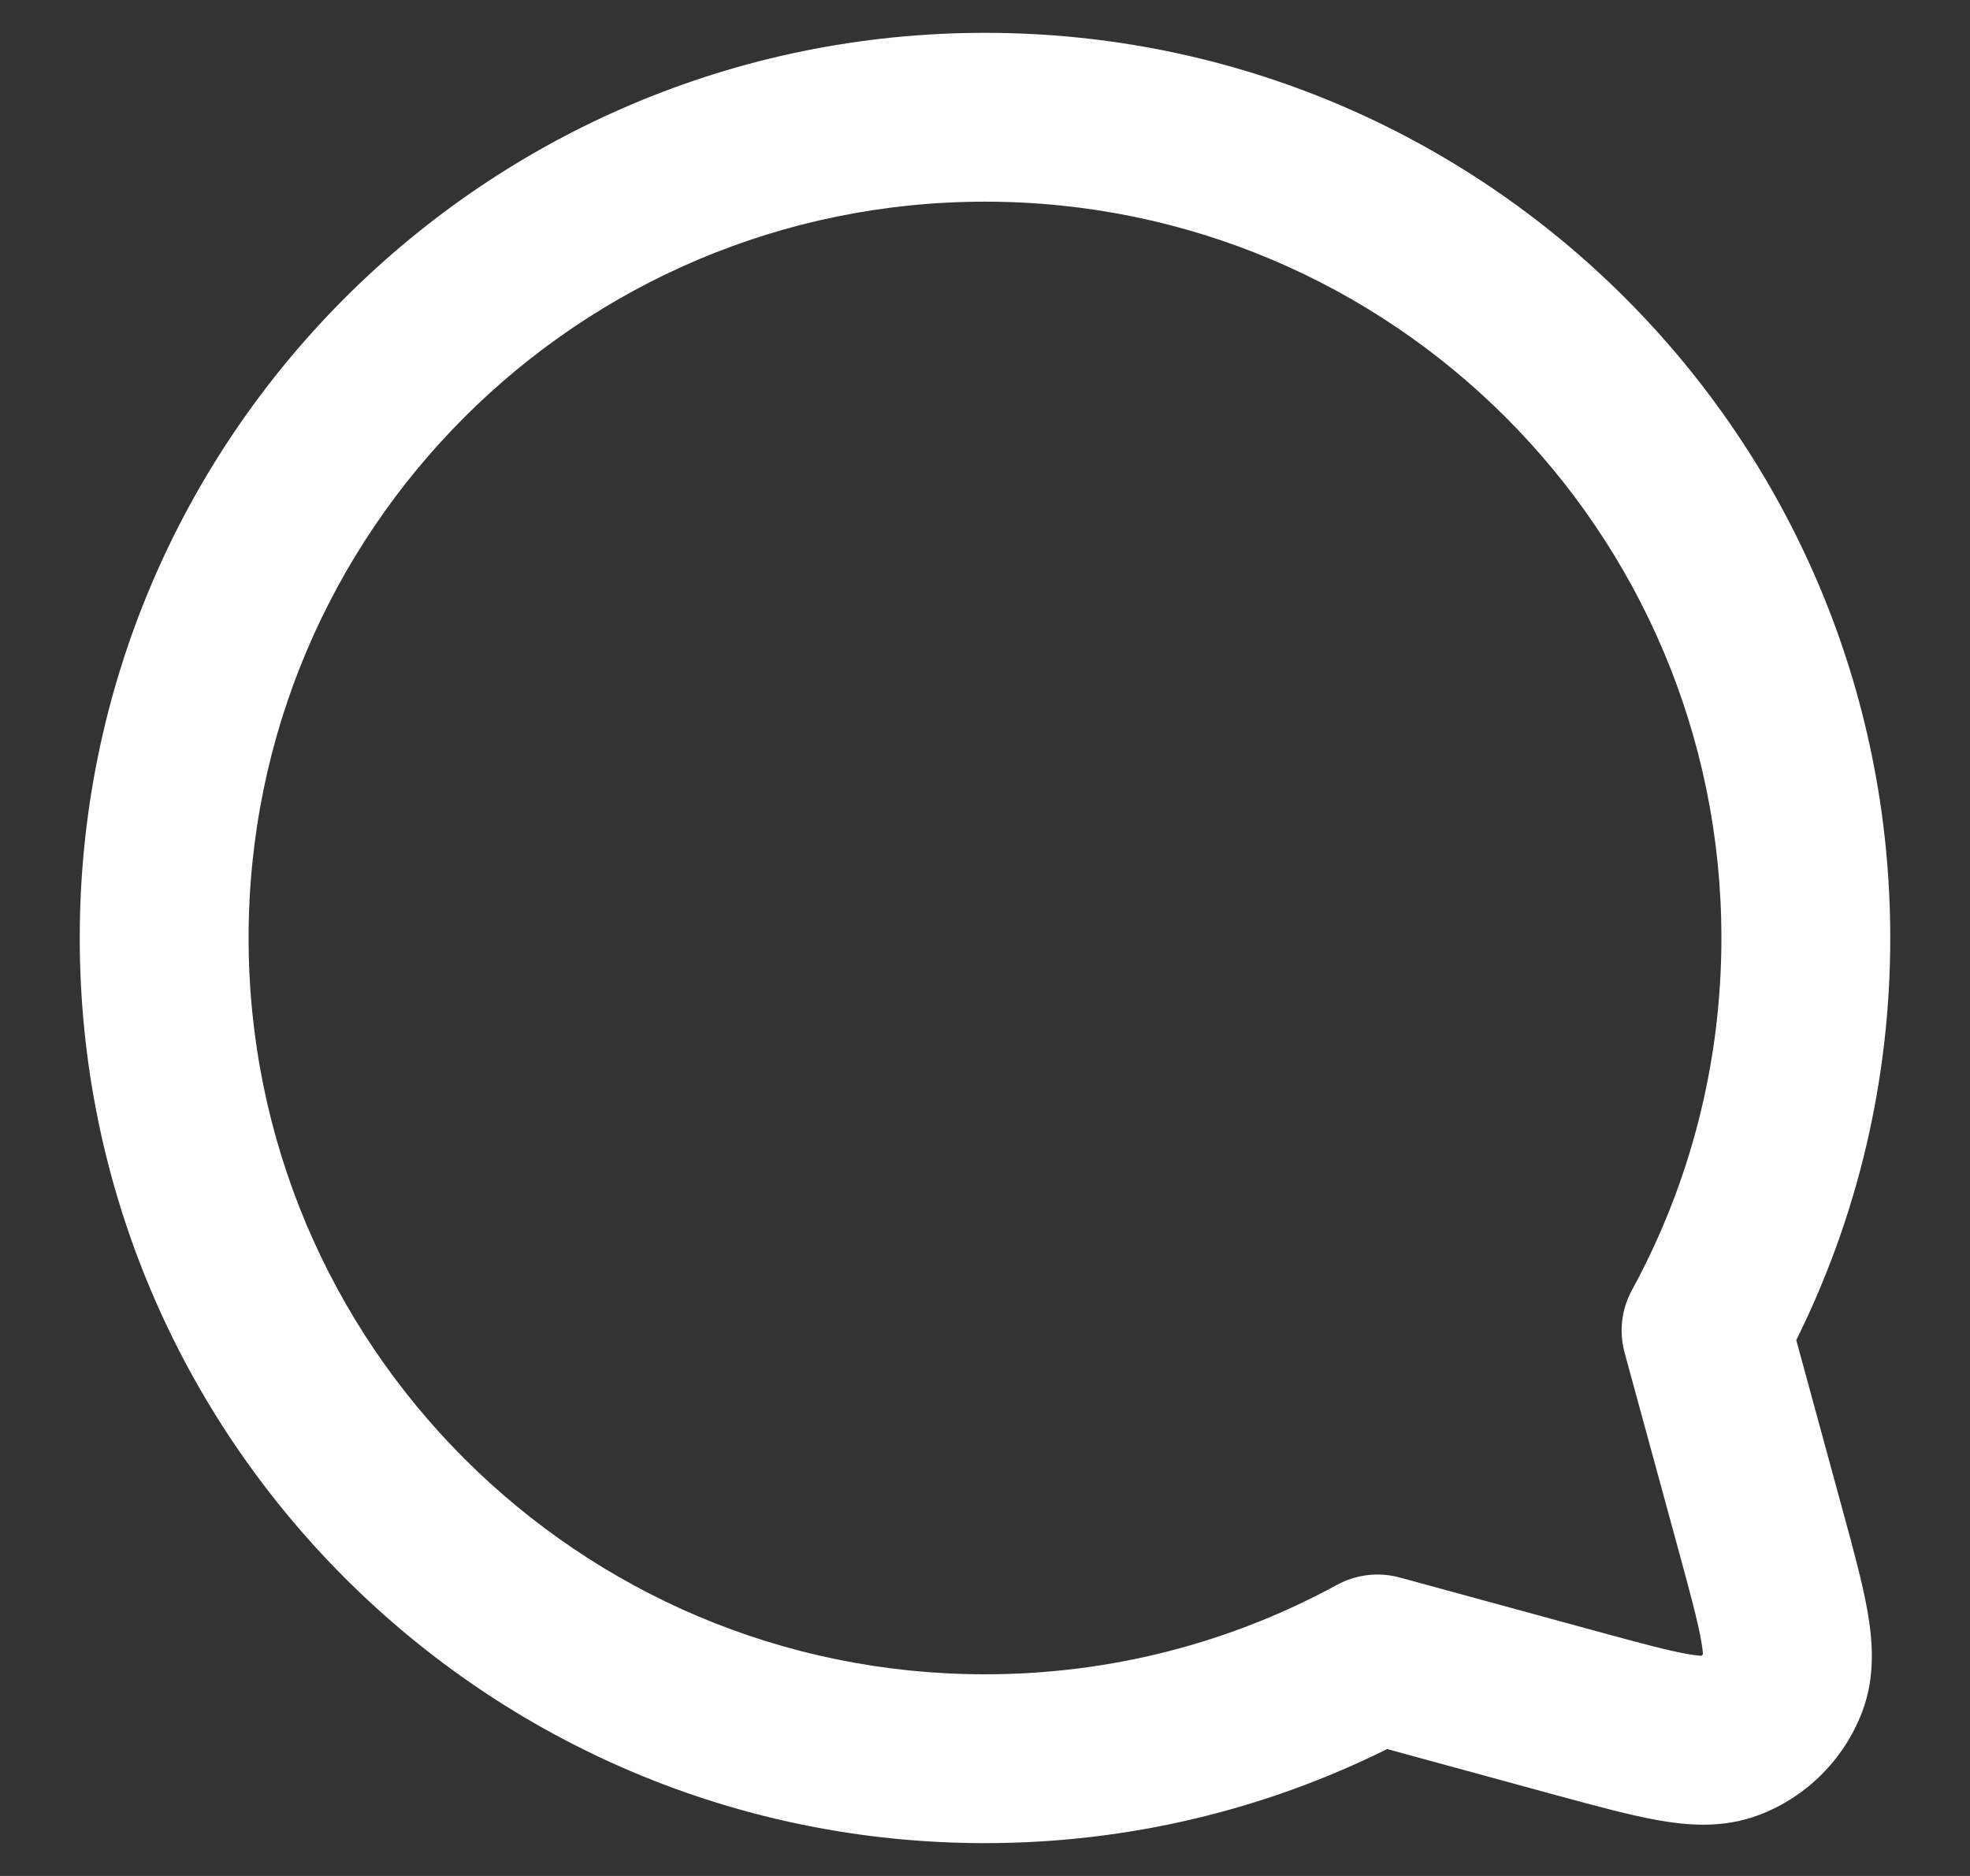 <svg width="21" height="20" viewBox="0 0 21 20" fill="none" xmlns="http://www.w3.org/2000/svg">
<rect x="0" y="0" width="21" height="20" fill="#333333" stroke="none"/>
<path fill-rule="evenodd" clip-rule="evenodd" d="M10.5 2.15C6.165 2.15 2.65 5.664 2.65 10C2.65 14.335 6.165 17.85 10.5 17.85C11.861 17.85 13.139 17.504 14.253 16.896C14.457 16.785 14.697 16.757 14.921 16.818L17.035 17.395C17.495 17.52 17.78 17.597 17.989 17.634C18.064 17.647 18.111 17.651 18.137 17.653C18.143 17.648 18.148 17.643 18.153 17.637C18.152 17.61 18.147 17.563 18.134 17.489C18.097 17.28 18.02 16.995 17.895 16.535L17.318 14.421C17.257 14.196 17.285 13.957 17.397 13.753C18.004 12.639 18.35 11.361 18.35 10C18.35 5.664 14.835 2.15 10.5 2.15ZM0.85 10C0.85 4.67 5.171 0.35 10.5 0.35C15.83 0.35 20.15 4.67 20.15 10C20.15 11.538 19.79 12.994 19.148 14.287L19.642 16.099C19.754 16.509 19.854 16.875 19.907 17.176C19.96 17.48 19.997 17.866 19.85 18.252C19.657 18.757 19.258 19.157 18.753 19.349C18.367 19.497 17.981 19.46 17.676 19.406C17.376 19.353 17.01 19.253 16.6 19.142L14.787 18.647C13.495 19.289 12.038 19.65 10.5 19.65C5.171 19.65 0.85 15.329 0.85 10Z" fill="white"/>
</svg>

